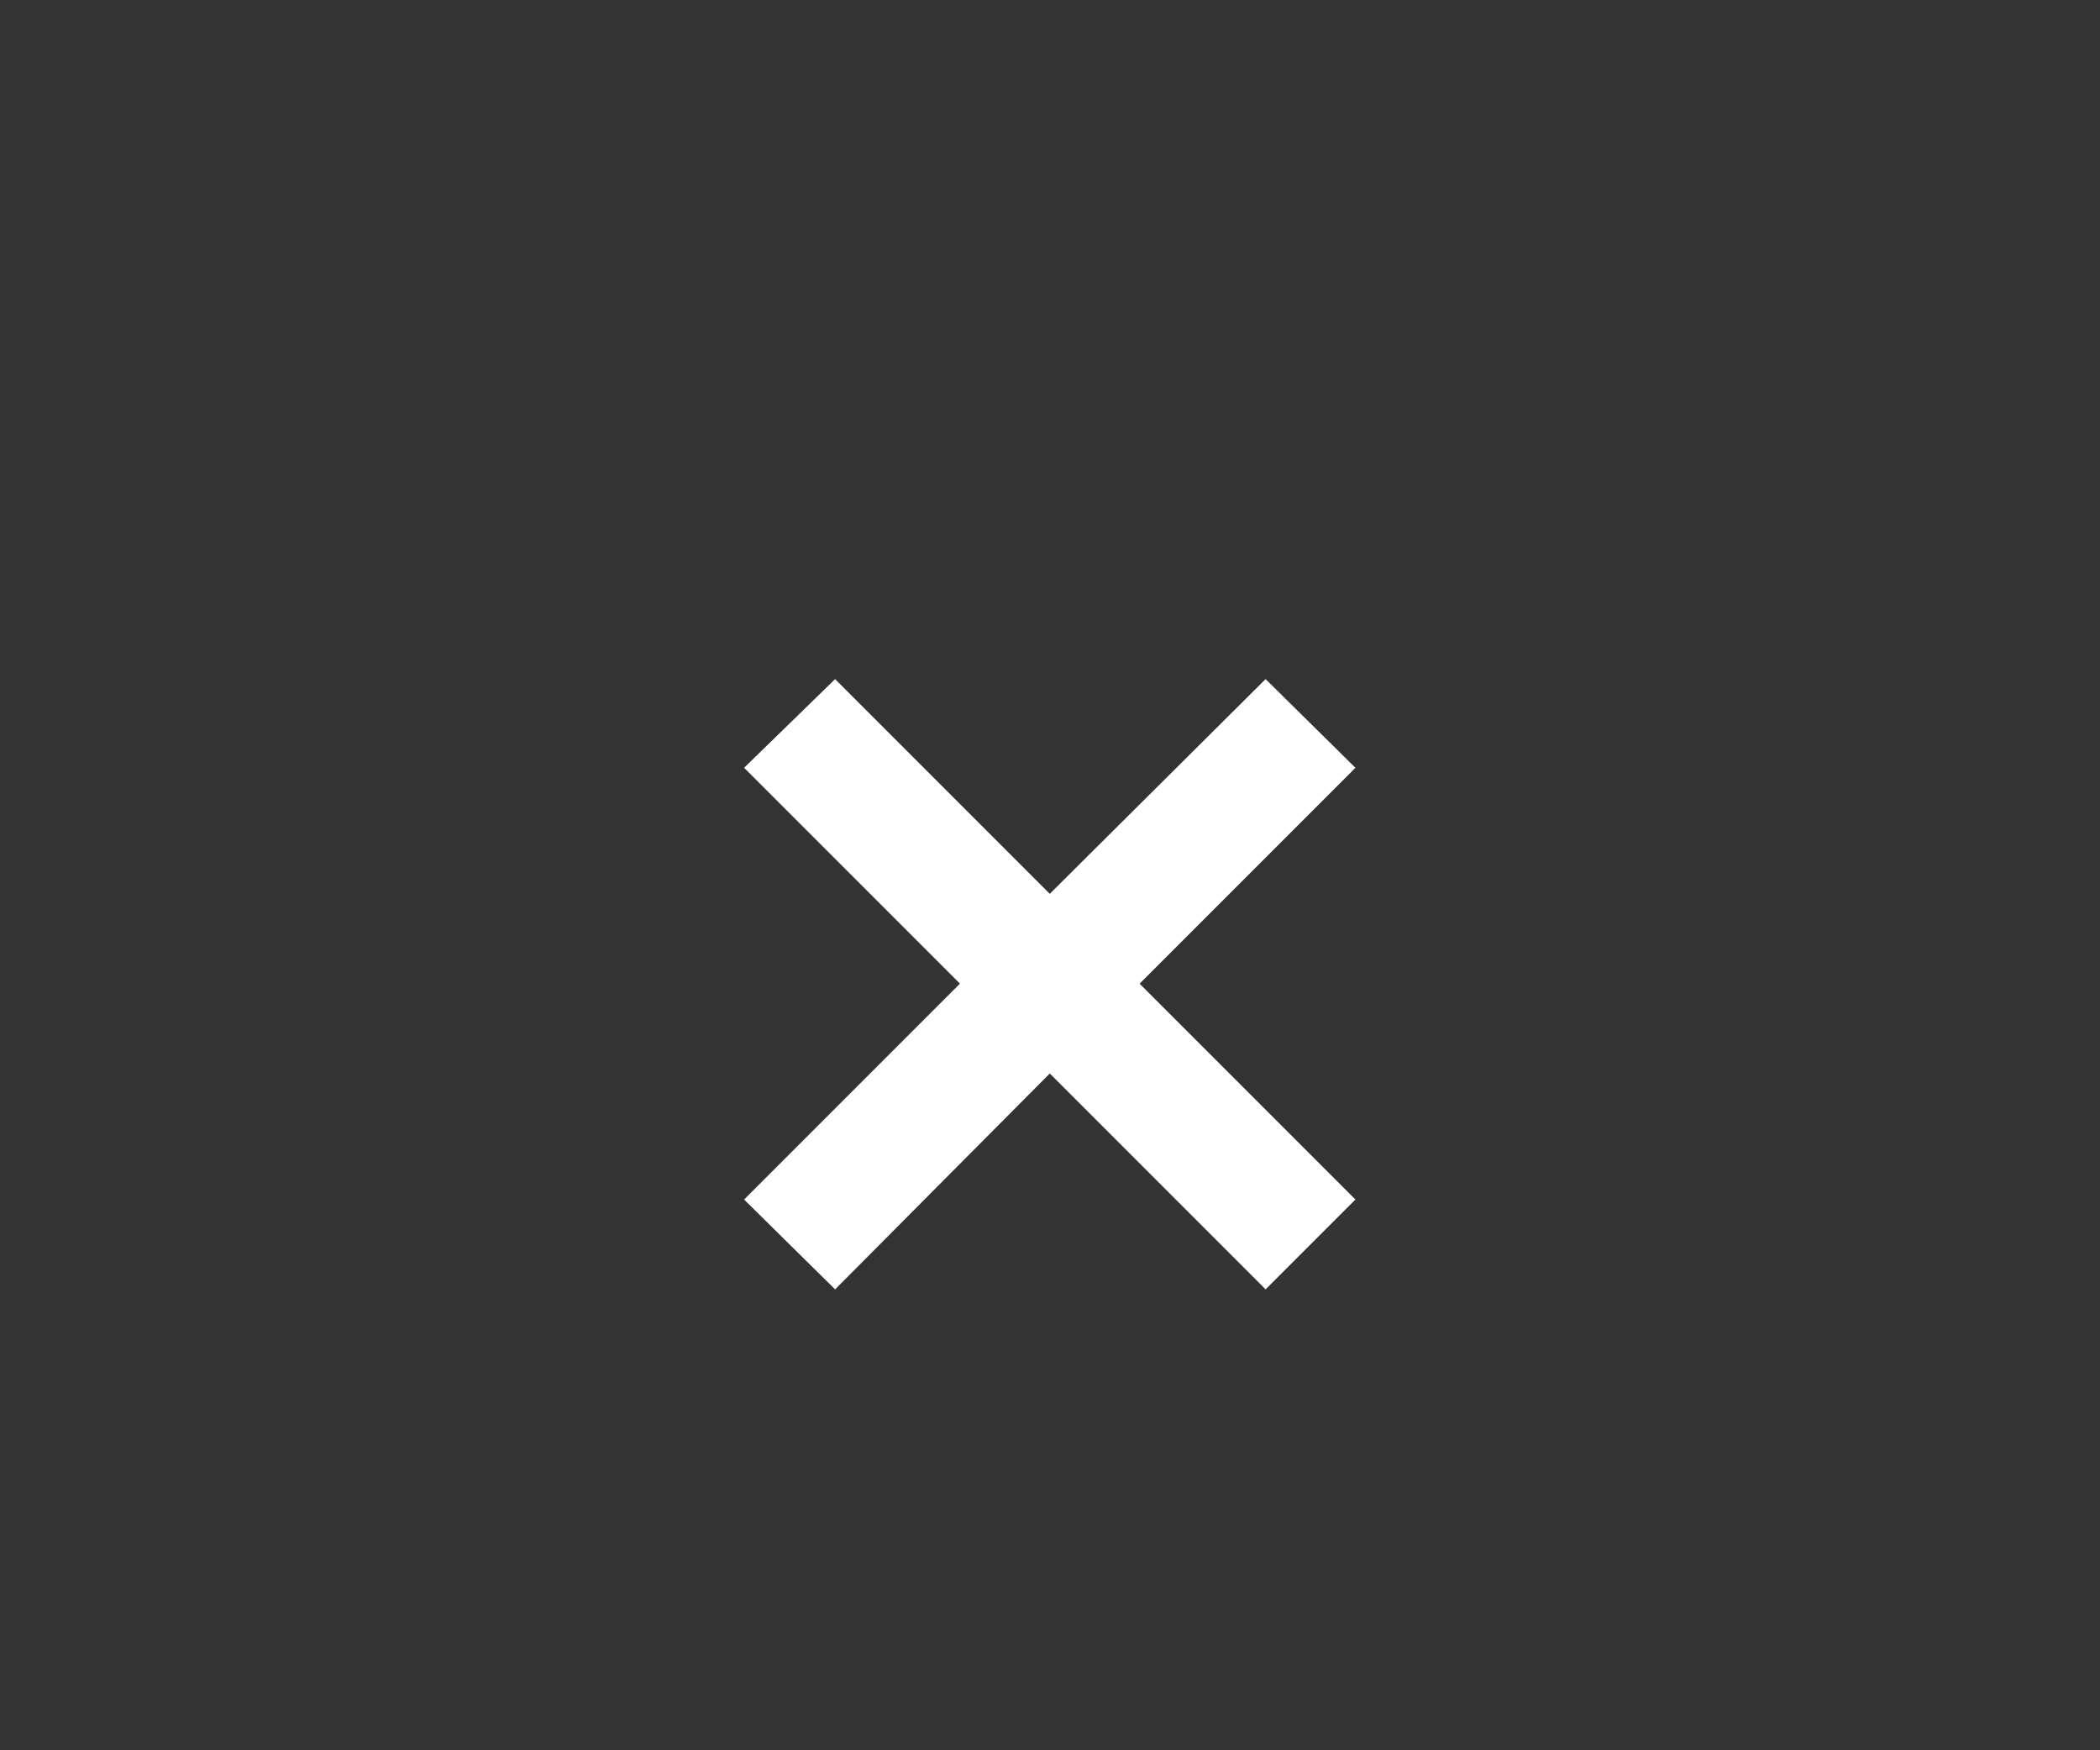 <svg width="36" height="30" viewBox="0 0 36 30" fill="none" xmlns="http://www.w3.org/2000/svg">
<rect x="0" y="0" width="36" height="30" fill="#333333" stroke="none"/>
<path d="M23.236 13.16L21.696 11.64L17.996 15.32L14.316 11.64L12.756 13.16L16.456 16.86L12.756 20.56L14.316 22.1L17.996 18.4L21.696 22.1L23.236 20.56L19.536 16.86L23.236 13.16Z" fill="white"/>
</svg>
